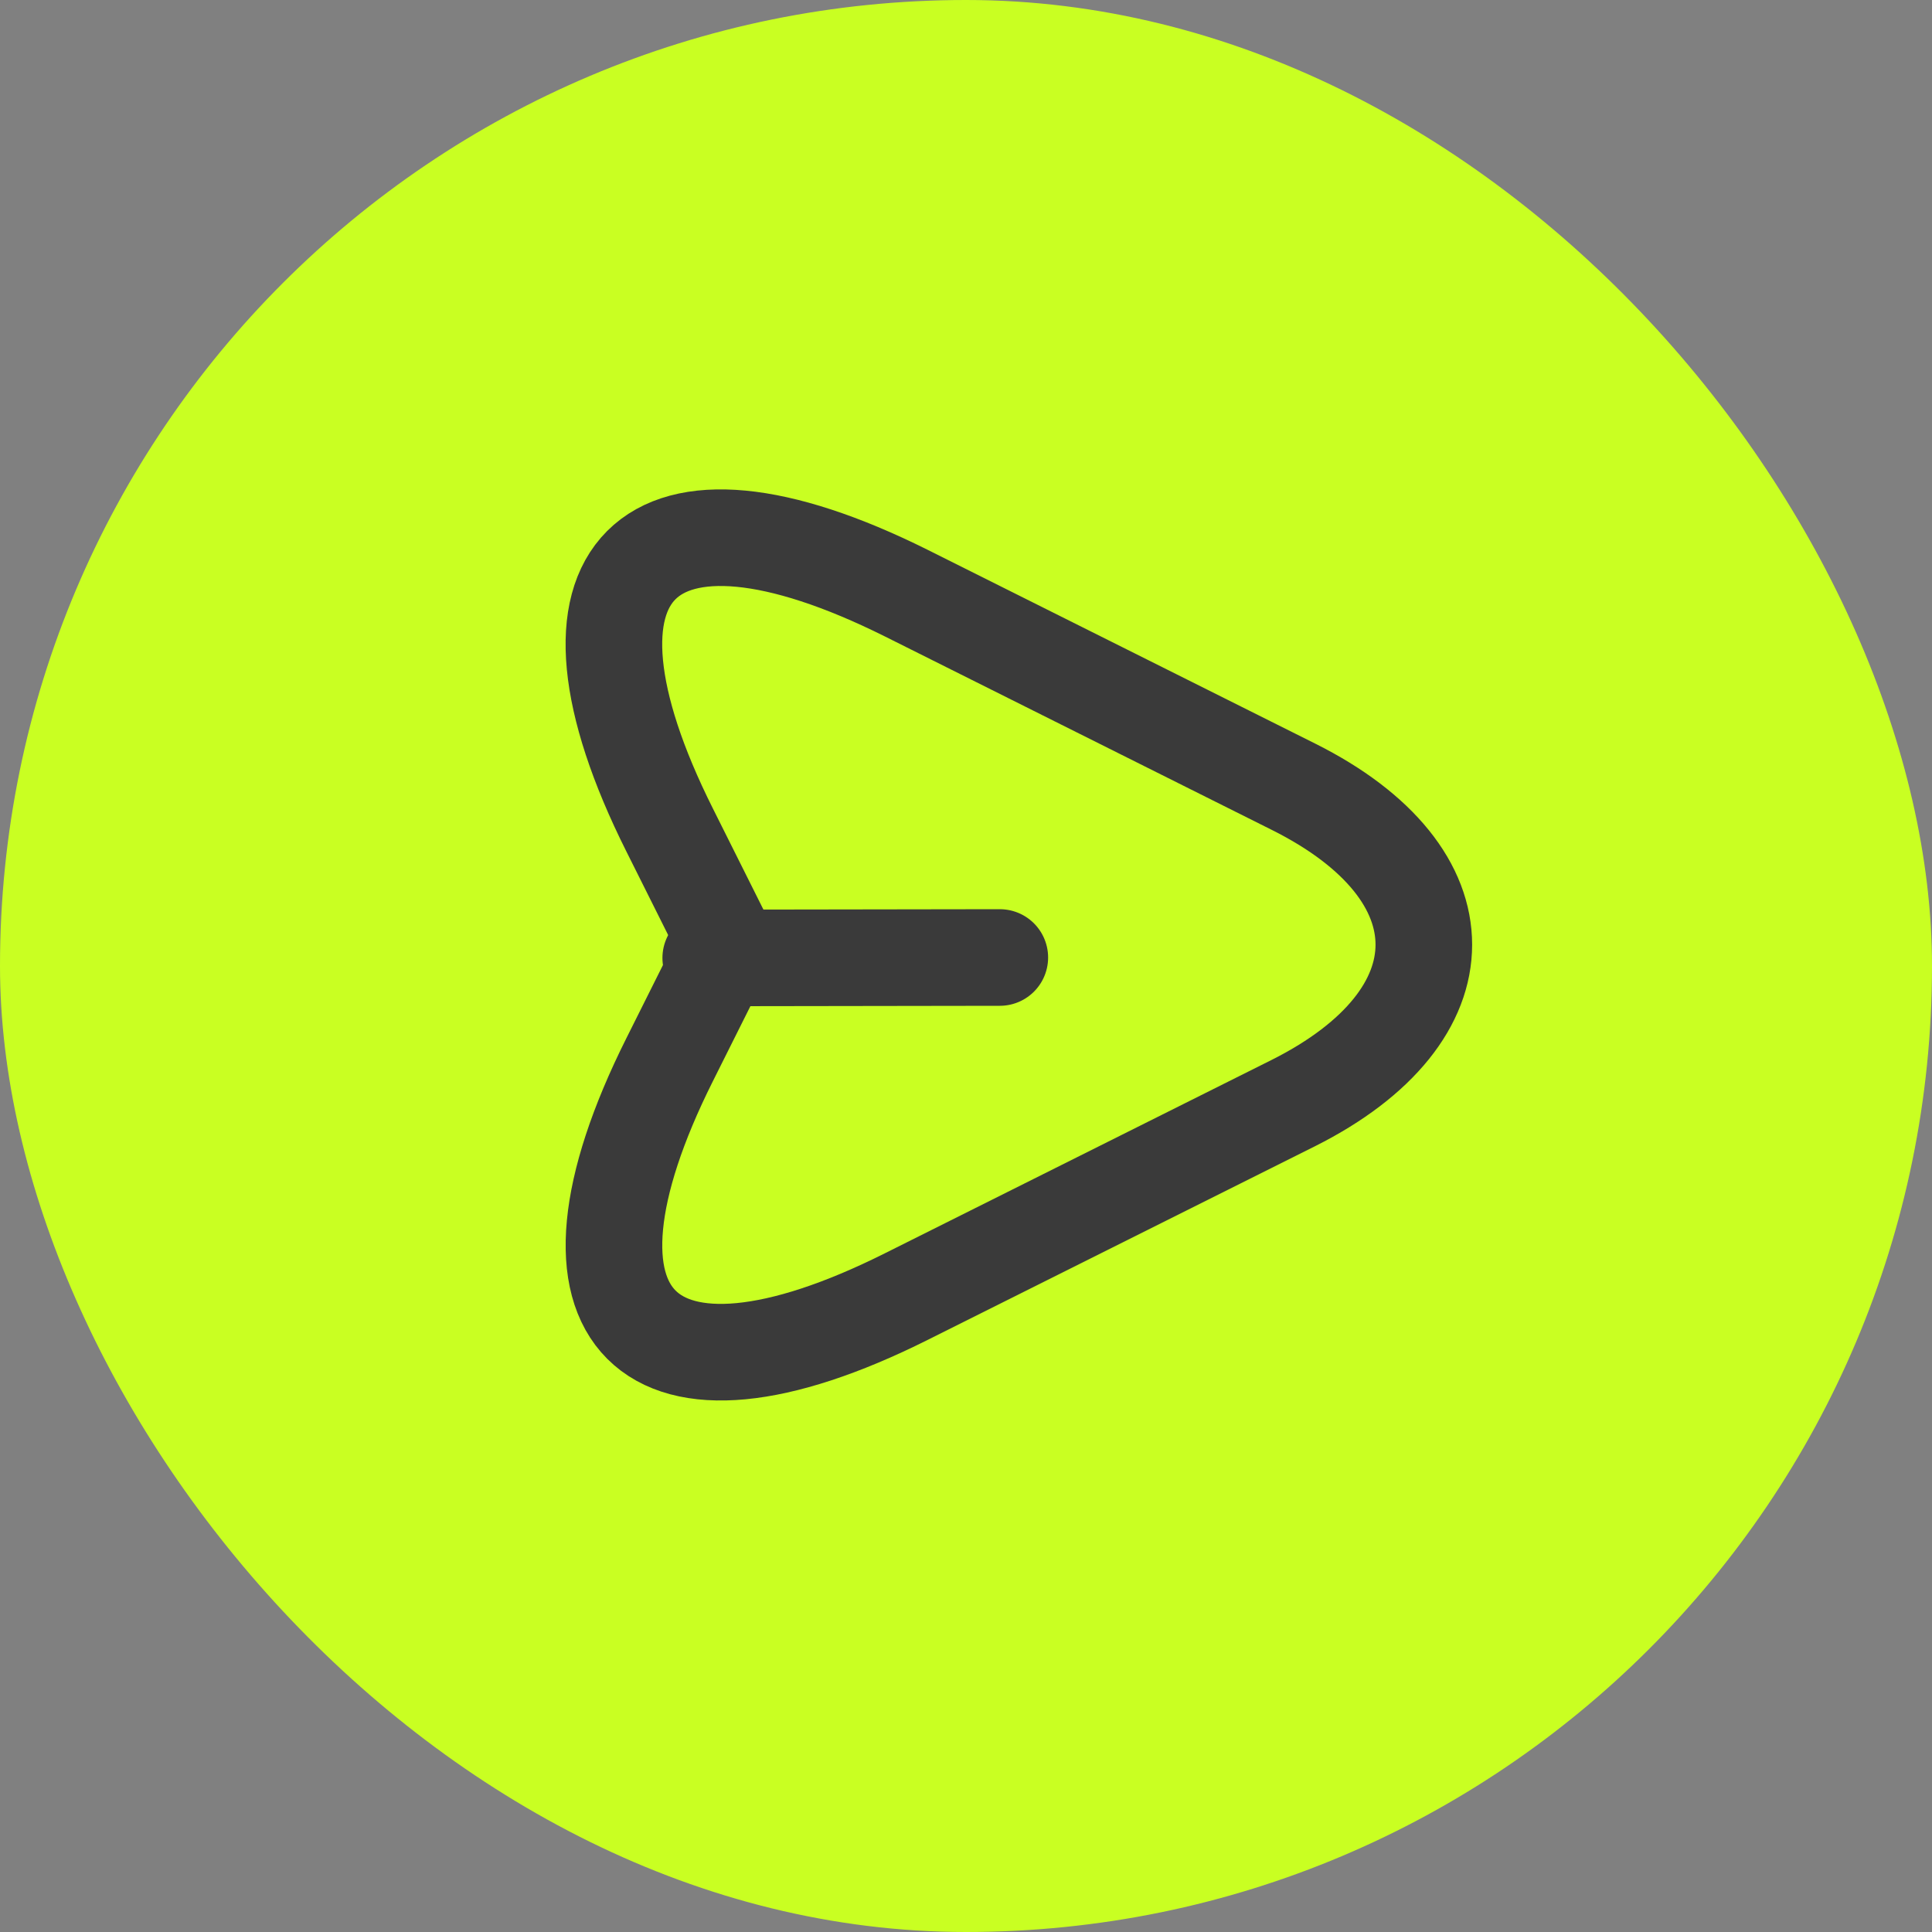 <svg width="40" height="40" viewBox="0 0 40 40" fill="none" xmlns="http://www.w3.org/2000/svg">
<rect x="0" y="0" width="40" height="40" fill="#808080" stroke="none"/>
<rect width="40" height="40" rx="20" fill="#C9FF22"/>
<path d="M18.765 12.281L26.783 16.29C30.381 18.089 30.374 21.029 26.783 22.835L18.765 26.844C13.374 29.543 11.164 27.333 13.863 21.942L15.053 19.562L13.863 17.182C11.164 11.792 13.367 9.589 18.765 12.281Z" stroke="#3A3A3A" stroke-width="2" stroke-linecap="round" stroke-linejoin="round"/>
<path d="M14.715 19.833L20.7 19.824" stroke="#3A3A3A" stroke-width="2" stroke-linecap="round" stroke-linejoin="round"/>
</svg>
